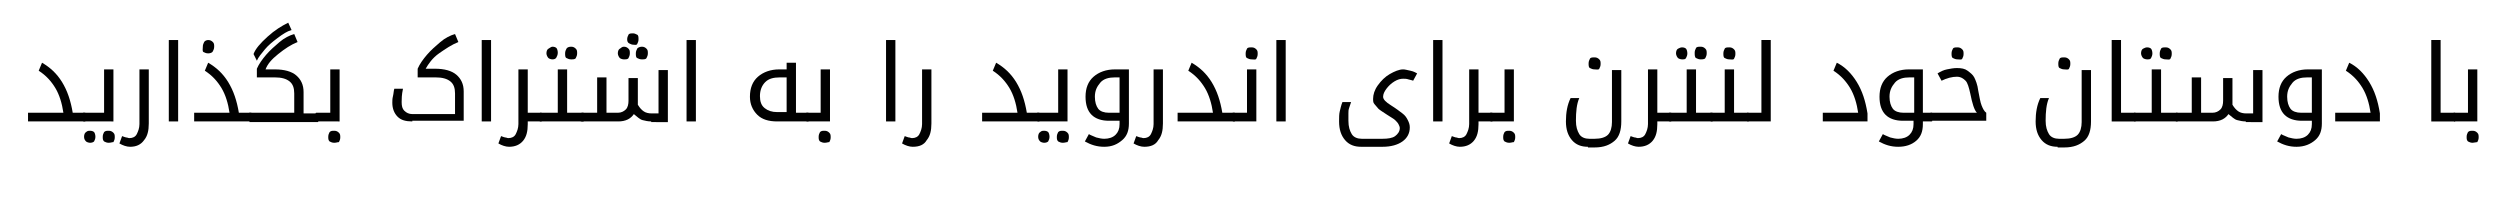 <svg xmlns="http://www.w3.org/2000/svg" xmlns:xlink="http://www.w3.org/1999/xlink" id="Layer_1" x="0" y="0" version="1.1" viewBox="0 0 374.7 30.3" xml:space="preserve" style="enable-background:new 0 0 374.7 30.3"><style type="text/css">.st1{fill:#010101}</style><g><path d="M4.2,16.9h5.3c-0.2-1.4-0.6-2.7-1.2-3.7s-1.4-1.9-2.5-2.6l0.5-1.2c1.2,0.7,2.2,1.6,3,2.9s1.3,2.8,1.6,4.6h1.8 c0.1,0,0.1,0,0.1,0.1v1.1c0,0.1,0,0.1-0.1,0.1H4.2V16.9z" class="st1"/><path d="M12.5,18.2C12.4,18.2,12.4,18.1,12.5,18.2L12.4,17c0,0,0-0.1,0.1-0.1h3.1v-6.5H17v7.8H12.5z M13.5,21.4 c-0.2,0-0.5-0.1-0.6-0.2c-0.2-0.2-0.3-0.4-0.3-0.7c0-0.3,0.1-0.6,0.3-0.7c0.2-0.2,0.4-0.2,0.6-0.2c0.3,0,0.5,0.1,0.6,0.2 s0.2,0.4,0.2,0.7c0,0.3-0.1,0.5-0.2,0.7C14,21.3,13.8,21.4,13.5,21.4z M16.3,21.4c-0.3,0-0.5-0.1-0.7-0.2c-0.2-0.2-0.2-0.4-0.2-0.7 c0-0.3,0.1-0.5,0.2-0.7c0.2-0.2,0.4-0.2,0.7-0.2c0.3,0,0.5,0.1,0.7,0.3c0.2,0.2,0.2,0.4,0.2,0.7c0,0.3-0.1,0.5-0.2,0.7 C16.8,21.3,16.6,21.4,16.3,21.4z" class="st1"/><path d="M19.5,22c-0.5,0-1.1-0.2-1.6-0.5l0.4-1.1c0.3,0.1,0.5,0.2,0.6,0.2c0.2,0,0.3,0.1,0.5,0.1 c0.5,0,0.9-0.2,1.1-0.6s0.4-0.9,0.4-1.5v-8.2h1.4v8.1c0,1.1-0.2,1.9-0.7,2.5C21.1,21.7,20.4,22,19.5,22z" class="st1"/><path d="M25.3,6h1.4v12.2h-1.4V6z" class="st1"/><path d="M29.1,16.9h5.3c-0.2-1.4-0.6-2.7-1.2-3.7s-1.4-1.9-2.5-2.6l0.5-1.2c1.2,0.7,2.2,1.6,3,2.9s1.3,2.8,1.6,4.6h1.8 c0.1,0,0.1,0,0.1,0.1v1.1c0,0.1,0,0.1-0.1,0.1h-8.5V16.9z M31.2,8c-0.3,0-0.5-0.1-0.7-0.2S30.4,7.3,30.4,7s0.1-0.5,0.2-0.7 S31,6,31.2,6c0.3,0,0.5,0.1,0.7,0.3s0.2,0.4,0.2,0.7s-0.1,0.5-0.2,0.7S31.5,8,31.2,8z" class="st1"/><path d="M37.4,18.2C37.3,18.2,37.3,18.1,37.4,18.2L37.3,17c0,0,0-0.1,0.1-0.1h6.7V14c0-0.8-0.2-1.4-0.7-1.8 s-1.2-0.6-2.2-0.6h-2.7v-1.3c0.3-0.7,0.8-1.4,1.4-2.1s1.3-1.3,2-1.9s1.5-1,2.2-1.2l0.5,1.2c-1,0.4-1.9,1-2.9,1.8s-1.6,1.5-1.9,2.3 h1.4c1.4,0,2.5,0.3,3.2,0.9s1.1,1.4,1.1,2.5v3.2h2.1c0.1,0,0.1,0,0.1,0.1v1.1c0,0.1,0,0.1-0.1,0.1H37.4z M38,8.1 c0.3-0.8,1-1.6,2.1-2.6s2.1-1.6,3.1-2.1l0.5,1.1c-0.7,0.2-1.3,0.6-2.1,1.2s-1.4,1.1-1.9,1.7s-1,1.2-1.2,1.7L38,8.1z" class="st1"/><path d="M47.4,18.2C47.3,18.2,47.3,18.1,47.4,18.2L47.3,17c0,0,0-0.1,0.1-0.1h2.1v-6.5h1.4v7.8H47.4z M50.1,21.4 c-0.3,0-0.5-0.1-0.7-0.2c-0.2-0.2-0.2-0.4-0.2-0.7c0-0.3,0.1-0.5,0.2-0.7c0.2-0.2,0.4-0.2,0.7-0.2c0.3,0,0.5,0.1,0.7,0.3 c0.2,0.2,0.2,0.4,0.2,0.7c0,0.3-0.1,0.5-0.2,0.7C50.6,21.3,50.4,21.4,50.1,21.4z" class="st1"/><path d="M61.8,18.2c-1,0-1.7-0.2-2.2-0.7s-0.8-1.2-0.8-2.1c0-0.3,0-0.6,0.1-1s0.1-0.8,0.2-1.1h1.3 c-0.2,0.9-0.2,1.6-0.2,2c0,0.6,0.1,1,0.4,1.3s0.7,0.5,1.2,0.5h6.4V14c0-0.8-0.2-1.4-0.7-1.8s-1.2-0.6-2.2-0.6h-2.7v-1.3 c0.3-0.7,0.8-1.4,1.4-2.1s1.3-1.3,2-1.9s1.5-1,2.2-1.2l0.5,1.2c-1,0.4-1.9,1-2.9,1.7s-1.6,1.6-2,2.3h1.4c1.4,0,2.5,0.3,3.2,0.9 s1.1,1.4,1.1,2.5v4.4H61.8z" class="st1"/><path d="M72.2,6h1.4v12.2h-1.4V6z" class="st1"/><path d="M79.1,18.2v0.4c0,1.1-0.2,1.9-0.7,2.5c-0.5,0.6-1.2,0.9-2.1,0.9c-0.5,0-1.1-0.2-1.6-0.5l0.4-1.1 c0.3,0.1,0.5,0.2,0.6,0.2c0.2,0,0.3,0.1,0.5,0.1c0.5,0,0.9-0.2,1.1-0.6s0.4-0.9,0.4-1.5v-8.2h1.4v6.5h2c0.1,0,0.1,0,0.1,0.1v1.1 c0,0.1,0,0.1-0.1,0.1H79.1z" class="st1"/><path d="M80.9,18.2C80.9,18.2,80.9,18.1,80.9,18.2L80.9,17c0,0,0-0.1,0.1-0.1h2.6v-6.5H85v6.5h2.4c0.1,0,0.1,0,0.1,0.1 v1.1c0,0.1,0,0.1-0.1,0.1H80.9z M82.8,8.9c-0.2,0-0.5-0.1-0.6-0.2s-0.3-0.4-0.3-0.7s0.1-0.6,0.3-0.7S82.6,7,82.8,7 c0.3,0,0.5,0.1,0.6,0.2s0.2,0.4,0.2,0.7c0,0.3-0.1,0.5-0.2,0.7S83.1,8.9,82.8,8.9z M85.6,8.9c-0.3,0-0.5-0.1-0.7-0.2 s-0.2-0.4-0.2-0.7s0.1-0.5,0.2-0.7S85.3,7,85.6,7c0.3,0,0.5,0.1,0.7,0.3s0.2,0.4,0.2,0.7s-0.1,0.5-0.2,0.7S85.9,8.9,85.6,8.9z" class="st1"/><path d="M97.6,18.2c-0.5,0-0.9-0.1-1.3-0.2s-0.8-0.5-1.3-0.9c-0.2,0.3-0.5,0.6-0.9,0.8s-0.9,0.3-1.4,0.3h-5.5 c-0.1,0-0.1,0-0.1-0.1V17c0,0,0-0.1,0.1-0.1h2.3v-5.3h1.4v5.3h1.7c0.5,0,0.9-0.2,1.2-0.5s0.4-0.8,0.4-1.3v-3.4h1.4v3.8l0,0.2 c0.3,0.5,0.6,0.8,0.9,1s0.7,0.3,1.2,0.3h1v-6.5h1.4v7.8H97.6z M93.5,8.9c-0.2,0-0.5-0.1-0.6-0.2s-0.3-0.4-0.3-0.7s0.1-0.6,0.3-0.7 S93.2,7,93.5,7c0.3,0,0.5,0.1,0.7,0.3s0.2,0.4,0.2,0.7s-0.1,0.5-0.2,0.7S93.8,8.9,93.5,8.9z M94.9,6.7c-0.2,0-0.4-0.1-0.6-0.2 S94,6.2,94,5.9c0-0.3,0.1-0.5,0.2-0.7S94.6,5,94.9,5c0.2,0,0.4,0.1,0.6,0.2s0.2,0.4,0.2,0.7c0,0.3-0.1,0.5-0.2,0.7 S95.1,6.7,94.9,6.7z M96.2,8.9c-0.3,0-0.5-0.1-0.7-0.2s-0.2-0.4-0.2-0.7s0.1-0.5,0.2-0.7S96,7,96.2,7c0.3,0,0.5,0.1,0.7,0.3 s0.2,0.4,0.2,0.7s-0.1,0.5-0.2,0.7S96.5,8.9,96.2,8.9z" class="st1"/><path d="M102.9,6h1.4v12.2h-1.4V6z" class="st1"/><path d="M116.5,18.2c-1.3,0-2.3-0.3-3-1s-1.1-1.6-1.1-2.7c0-1.3,0.4-2.3,1.2-3s1.9-1.1,3.2-1.1h1.1v-1h1.4v7.5h1.8 c0.1,0,0.1,0,0.1,0.1v1.1c0,0.1,0,0.1-0.1,0.1H116.5z M117.9,16.9v-5.3h-1c-1,0-1.7,0.2-2.2,0.7s-0.8,1.2-0.8,2.1 c0,0.8,0.2,1.4,0.7,1.8s1.1,0.6,1.9,0.6H117.9z" class="st1"/><path d="M120.9,18.2C120.8,18.2,120.8,18.1,120.9,18.2l-0.1-1.2c0,0,0-0.1,0.1-0.1h2.1v-6.5h1.4v7.8H120.9z M123.6,21.4c-0.3,0-0.5-0.1-0.7-0.2c-0.2-0.2-0.2-0.4-0.2-0.7c0-0.3,0.1-0.5,0.2-0.7c0.2-0.2,0.4-0.2,0.7-0.2 c0.3,0,0.5,0.1,0.7,0.3c0.2,0.2,0.2,0.4,0.2,0.7c0,0.3-0.1,0.5-0.2,0.7C124.1,21.3,123.9,21.4,123.6,21.4z" class="st1"/><path d="M132.8,6h1.4v12.2h-1.4V6z" class="st1"/><path d="M136.8,22c-0.5,0-1.1-0.2-1.6-0.5l0.4-1.1c0.3,0.1,0.5,0.2,0.6,0.2c0.2,0,0.3,0.1,0.5,0.1 c0.5,0,0.9-0.2,1.1-0.6s0.4-0.9,0.4-1.5v-8.2h1.4v8.1c0,1.1-0.2,1.9-0.7,2.5C138.5,21.7,137.8,22,136.8,22z" class="st1"/><path d="M147.2,16.9h5.3c-0.2-1.4-0.6-2.7-1.2-3.7s-1.4-1.9-2.5-2.6l0.5-1.2c1.2,0.7,2.2,1.6,3,2.9s1.3,2.8,1.6,4.6 h1.8c0.1,0,0.1,0,0.1,0.1v1.1c0,0.1,0,0.1-0.1,0.1h-8.5V16.9z" class="st1"/><path d="M155.5,18.2C155.5,18.2,155.4,18.1,155.5,18.2l-0.1-1.2c0,0,0-0.1,0.1-0.1h3.1v-6.5h1.4v7.8H155.5z M156.5,21.4c-0.2,0-0.5-0.1-0.6-0.2c-0.2-0.2-0.3-0.4-0.3-0.7c0-0.3,0.1-0.6,0.3-0.7c0.2-0.2,0.4-0.2,0.6-0.2 c0.3,0,0.5,0.1,0.6,0.2s0.2,0.4,0.2,0.7c0,0.3-0.1,0.5-0.2,0.7C157,21.3,156.8,21.4,156.5,21.4z M159.3,21.4 c-0.3,0-0.5-0.1-0.7-0.2c-0.2-0.2-0.2-0.4-0.2-0.7c0-0.3,0.1-0.5,0.2-0.7c0.2-0.2,0.4-0.2,0.7-0.2c0.3,0,0.5,0.1,0.7,0.3 c0.2,0.2,0.2,0.4,0.2,0.7c0,0.3-0.1,0.5-0.2,0.7C159.8,21.3,159.6,21.4,159.3,21.4z" class="st1"/><path d="M165.5,22c-1.1,0-2-0.3-2.9-0.8l0.6-1.1c0.3,0.2,0.7,0.3,1.1,0.5c0.4,0.1,0.8,0.2,1.2,0.2 c0.7,0,1.3-0.2,1.7-0.6c0.4-0.4,0.6-0.9,0.6-1.6v-0.5h-1.6c-1.1,0-2-0.3-2.6-0.9s-0.9-1.5-0.9-2.7c0-1.3,0.4-2.3,1.2-3 s1.9-1.1,3.2-1.1h2.1v8.1c0,1.1-0.3,1.9-1,2.5S166.7,22,165.5,22z M167.8,16.9v-5.3h-0.7c-0.9,0-1.7,0.2-2.2,0.8s-0.8,1.2-0.8,2.1 c0,0.8,0.2,1.4,0.5,1.8s0.9,0.6,1.6,0.6H167.8z" class="st1"/><path d="M171.5,22c-0.5,0-1.1-0.2-1.6-0.5l0.4-1.1c0.3,0.1,0.5,0.2,0.6,0.2c0.2,0,0.3,0.1,0.5,0.1 c0.5,0,0.9-0.2,1.1-0.6s0.4-0.9,0.4-1.5v-8.2h1.4v8.1c0,1.1-0.2,1.9-0.7,2.5C173.2,21.7,172.5,22,171.5,22z" class="st1"/><path d="M176.5,16.9h5.3c-0.2-1.4-0.6-2.7-1.2-3.7s-1.4-1.9-2.5-2.6l0.5-1.2c1.2,0.7,2.2,1.6,3,2.9s1.3,2.8,1.6,4.6 h1.8c0.1,0,0.1,0,0.1,0.1v1.1c0,0.1,0,0.1-0.1,0.1h-8.5V16.9z" class="st1"/><path d="M184.8,18.2C184.7,18.2,184.7,18.1,184.8,18.2l-0.1-1.2c0,0,0-0.1,0.1-0.1h2.1v-6.5h1.4v7.8H184.8z M187.6,8.9 c-0.3,0-0.5-0.1-0.7-0.2s-0.2-0.4-0.2-0.7s0.1-0.5,0.2-0.7s0.4-0.2,0.7-0.2c0.3,0,0.5,0.1,0.7,0.3s0.2,0.4,0.2,0.7 s-0.1,0.5-0.2,0.7S187.9,8.9,187.6,8.9z" class="st1"/><path d="M191.3,6h1.4v12.2h-1.4V6z" class="st1"/><path d="M204,22c-1,0-1.8-0.3-2.4-1c-0.6-0.7-0.9-1.6-0.9-2.8c0-0.6,0-1.1,0.1-1.5s0.2-0.9,0.4-1.4h1.3 c-0.1,0.3-0.2,0.6-0.3,0.9s-0.1,0.5-0.1,0.8s0,0.6,0,1.1c0,0.9,0.2,1.5,0.5,2s0.9,0.7,1.5,0.7h3.1c0.8,0,1.5-0.1,1.9-0.4 s0.7-0.7,0.7-1.2c0-0.2-0.1-0.4-0.2-0.6s-0.3-0.4-0.5-0.6c-0.2-0.2-0.6-0.4-1.2-0.8c-0.6-0.4-1.1-0.7-1.3-0.9s-0.4-0.5-0.6-0.7 s-0.2-0.5-0.2-0.8c0-0.6,0.2-1.3,0.7-2s1.1-1.3,1.8-1.7s1.4-0.7,2-0.7c0.3,0,0.6,0.1,1.1,0.2s0.8,0.3,1,0.4l-0.6,1.1 c-0.2-0.1-0.4-0.1-0.7-0.2s-0.5-0.1-0.8-0.1c-0.4,0-0.8,0.1-1.3,0.4s-0.9,0.7-1.2,1.1s-0.5,0.8-0.5,1.2c0,0.4,0.4,0.8,1.2,1.3 c0.8,0.5,1.3,0.9,1.7,1.2s0.6,0.6,0.8,1c0.2,0.4,0.3,0.7,0.3,1.1c0,0.9-0.4,1.6-1.1,2.1c-0.7,0.5-1.7,0.8-3,0.8H204z" class="st1"/><path d="M214.8,6h1.4v12.2h-1.4V6z" class="st1"/><path d="M221.6,18.2v0.4c0,1.1-0.2,1.9-0.7,2.5c-0.5,0.6-1.2,0.9-2.1,0.9c-0.5,0-1.1-0.2-1.6-0.5l0.4-1.1 c0.3,0.1,0.5,0.2,0.6,0.2c0.2,0,0.3,0.1,0.5,0.1c0.5,0,0.9-0.2,1.1-0.6s0.4-0.9,0.4-1.5v-8.2h1.4v6.5h2c0.1,0,0.1,0,0.1,0.1v1.1 c0,0.1,0,0.1-0.1,0.1H221.6z" class="st1"/><path d="M223.4,18.2C223.4,18.2,223.4,18.1,223.4,18.2l-0.1-1.2c0,0,0-0.1,0.1-0.1h2.1v-6.5h1.4v7.8H223.4z M226.2,21.4c-0.3,0-0.5-0.1-0.7-0.2c-0.2-0.2-0.2-0.4-0.2-0.7c0-0.3,0.1-0.5,0.2-0.7c0.2-0.2,0.4-0.2,0.7-0.2 c0.3,0,0.5,0.1,0.7,0.3c0.2,0.2,0.2,0.4,0.2,0.7c0,0.3-0.1,0.5-0.2,0.7C226.7,21.3,226.5,21.4,226.2,21.4z" class="st1"/><path d="M238,22c-1,0-1.8-0.3-2.4-1c-0.6-0.7-0.9-1.6-0.9-2.8c0-1.3,0.2-2.5,0.7-3.5h1.3c-0.4,0.9-0.5,2.1-0.5,3.4 c0,0.9,0.2,1.5,0.5,2s0.9,0.7,1.5,0.7h0.8c0.9,0,1.6-0.2,2-0.6s0.6-1.1,0.6-1.9v-7.8h1.4v7.7c0,1.3-0.3,2.3-1,2.9s-1.6,1-3,1H238z M239,10.4c-0.3,0-0.5-0.1-0.7-0.2s-0.2-0.4-0.2-0.7s0.1-0.5,0.2-0.7s0.4-0.2,0.7-0.2c0.3,0,0.5,0.1,0.7,0.3s0.2,0.4,0.2,0.7 s-0.1,0.5-0.2,0.7S239.3,10.4,239,10.4z" class="st1"/><path d="M248.4,18.2v0.4c0,1.1-0.2,1.9-0.7,2.5c-0.5,0.6-1.2,0.9-2.1,0.9c-0.5,0-1.1-0.2-1.6-0.5l0.4-1.1 c0.3,0.1,0.5,0.2,0.6,0.2c0.2,0,0.3,0.1,0.5,0.1c0.5,0,0.9-0.2,1.1-0.6s0.4-0.9,0.4-1.5v-8.2h1.4v6.5h2c0.1,0,0.1,0,0.1,0.1v1.1 c0,0.1,0,0.1-0.1,0.1H248.4z" class="st1"/><path d="M250.2,18.2C250.1,18.2,250.1,18.1,250.2,18.2l-0.1-1.2c0,0,0-0.1,0.1-0.1h2.6v-6.5h1.4v6.5h2.4 c0.1,0,0.1,0,0.1,0.1v1.1c0,0.1,0,0.1-0.1,0.1H250.2z M252.1,8.9c-0.2,0-0.5-0.1-0.6-0.2s-0.3-0.4-0.3-0.7s0.1-0.6,0.3-0.7 s0.4-0.2,0.6-0.2c0.3,0,0.5,0.1,0.6,0.2s0.2,0.4,0.2,0.7c0,0.3-0.1,0.5-0.2,0.7S252.4,8.9,252.1,8.9z M254.9,8.9 c-0.3,0-0.5-0.1-0.7-0.2S254,8.2,254,7.9s0.1-0.5,0.2-0.7s0.4-0.2,0.7-0.2c0.3,0,0.5,0.1,0.7,0.3s0.2,0.4,0.2,0.7s-0.1,0.5-0.2,0.7 S255.1,8.9,254.9,8.9z" class="st1"/><path d="M256.4,18.2C256.4,18.2,256.4,18.1,256.4,18.2l-0.1-1.2c0,0,0-0.1,0.1-0.1h2.1v-6.5h1.4v6.5h2.1 c0.1,0,0.1,0,0.1,0.1v1.1c0,0.1,0,0.1-0.1,0.1H256.4z M259.2,8.9c-0.3,0-0.5-0.1-0.7-0.2s-0.2-0.4-0.2-0.7s0.1-0.5,0.2-0.7 s0.4-0.2,0.7-0.2c0.3,0,0.5,0.1,0.7,0.3s0.2,0.4,0.2,0.7s-0.1,0.5-0.2,0.7S259.5,8.9,259.2,8.9z" class="st1"/><path d="M261.9,18.2C261.8,18.2,261.8,18.1,261.9,18.2l-0.1-1.2c0,0,0-0.1,0.1-0.1h2.1V6h1.4v12.2H261.9z" class="st1"/><path d="M273.2,16.9h5.3c-0.2-1.4-0.6-2.7-1.2-3.7s-1.4-1.9-2.5-2.6l0.5-1.2c1.2,0.6,2.2,1.6,3,2.9s1.3,2.8,1.6,4.7 v1.2h-6.7V16.9z" class="st1"/><path d="M288.2,18.6c0,1.1-0.3,1.9-1,2.5s-1.6,0.9-2.7,0.9c-1.1,0-2-0.3-2.9-0.8l0.6-1.1c0.3,0.2,0.7,0.3,1.1,0.5 c0.4,0.1,0.8,0.2,1.2,0.2c0.7,0,1.3-0.2,1.7-0.6c0.4-0.4,0.6-0.9,0.6-1.6v-0.5h-1.6c-1.1,0-2-0.3-2.6-0.9s-0.9-1.5-0.9-2.7 c0-1.3,0.4-2.3,1.2-3s1.9-1.1,3.2-1.1h2.1v6.5h1.3c0.1,0,0.1,0,0.1,0.1v1.1c0,0.1,0,0.1-0.1,0.1h-1.3V18.6z M286.9,16.9v-5.3h-0.7 c-0.9,0-1.7,0.2-2.2,0.8s-0.8,1.2-0.8,2.1c0,0.8,0.2,1.4,0.5,1.8s0.9,0.6,1.6,0.6H286.9z" class="st1"/><path d="M289.4,18.2C289.3,18.2,289.3,18.1,289.4,18.2l-0.1-1.2c0,0,0-0.1,0.1-0.1h6.9c-0.4-0.4-0.7-1.4-1-2.9 c-0.2-0.9-0.4-1.6-0.7-1.9s-0.7-0.6-1.3-0.6c-0.7,0-1.5,0.2-2.3,0.6l-0.6-1.1c0.5-0.3,0.9-0.5,1.4-0.6s1-0.2,1.5-0.2 c0.7,0,1.2,0.1,1.6,0.4s0.8,0.6,1,1s0.5,1.1,0.6,2c0.2,1,0.3,1.7,0.5,2.2s0.4,0.9,0.7,1.1v1.2H289.4z M293.4,8.9 c-0.3,0-0.5-0.1-0.7-0.2s-0.2-0.4-0.2-0.7s0.1-0.5,0.2-0.7s0.4-0.2,0.7-0.2c0.3,0,0.5,0.1,0.7,0.3s0.2,0.4,0.2,0.7 s-0.1,0.5-0.2,0.7S293.7,8.9,293.4,8.9z" class="st1"/><path d="M308.4,22c-1,0-1.8-0.3-2.4-1c-0.6-0.7-0.9-1.6-0.9-2.8c0-1.3,0.2-2.5,0.7-3.5h1.3c-0.4,0.9-0.5,2.1-0.5,3.4 c0,0.9,0.2,1.5,0.5,2s0.9,0.7,1.5,0.7h0.8c0.9,0,1.6-0.2,2-0.6s0.6-1.1,0.6-1.9v-7.8h1.4v7.7c0,1.3-0.3,2.3-1,2.9s-1.6,1-3,1H308.4 z M309.4,10.4c-0.3,0-0.5-0.1-0.7-0.2s-0.2-0.4-0.2-0.7s0.1-0.5,0.2-0.7s0.4-0.2,0.7-0.2c0.3,0,0.5,0.1,0.7,0.3s0.2,0.4,0.2,0.7 s-0.1,0.5-0.2,0.7S309.7,10.4,309.4,10.4z" class="st1"/><path d="M316.5,6h1.4v10.9h2.1c0.1,0,0.1,0,0.1,0.1v1.1c0,0.1,0,0.1-0.1,0.1h-3.5V6z" class="st1"/><path d="M319.9,18.2C319.8,18.2,319.8,18.1,319.9,18.2l-0.1-1.2c0,0,0-0.1,0.1-0.1h2.6v-6.5h1.4v6.5h2.4 c0.1,0,0.1,0,0.1,0.1v1.1c0,0.1,0,0.1-0.1,0.1H319.9z M321.8,8.9c-0.2,0-0.5-0.1-0.6-0.2s-0.3-0.4-0.3-0.7s0.1-0.6,0.3-0.7 s0.4-0.2,0.6-0.2c0.3,0,0.5,0.1,0.6,0.2s0.2,0.4,0.2,0.7c0,0.3-0.1,0.5-0.2,0.7S322.1,8.9,321.8,8.9z M324.6,8.9 c-0.3,0-0.5-0.1-0.7-0.2s-0.2-0.4-0.2-0.7s0.1-0.5,0.2-0.7s0.4-0.2,0.7-0.2c0.3,0,0.5,0.1,0.7,0.3s0.2,0.4,0.2,0.7 s-0.1,0.5-0.2,0.7S324.9,8.9,324.6,8.9z" class="st1"/><path d="M336.6,18.2c-0.5,0-0.9-0.1-1.3-0.2s-0.8-0.5-1.3-0.9c-0.2,0.3-0.5,0.6-0.9,0.8s-0.9,0.3-1.4,0.3h-5.5 c-0.1,0-0.1,0-0.1-0.1V17c0,0,0-0.1,0.1-0.1h2.3v-5.3h1.4v5.3h1.7c0.5,0,0.9-0.2,1.2-0.5s0.4-0.8,0.4-1.3v-3.4h1.4v3.8l0,0.2 c0.3,0.5,0.6,0.8,0.9,1s0.7,0.3,1.2,0.3h1v-6.5h1.4v7.8H336.6z" class="st1"/><path d="M344.2,22c-1.1,0-2-0.3-2.9-0.8l0.6-1.1c0.3,0.2,0.7,0.3,1.1,0.5c0.4,0.1,0.8,0.2,1.2,0.2 c0.7,0,1.3-0.2,1.7-0.6c0.4-0.4,0.6-0.9,0.6-1.6v-0.5H345c-1.1,0-2-0.3-2.6-0.9s-0.9-1.5-0.9-2.7c0-1.3,0.4-2.3,1.2-3 s1.9-1.1,3.2-1.1h2.1v8.1c0,1.1-0.3,1.9-1,2.5S345.4,22,344.2,22z M346.5,16.9v-5.3h-0.7c-0.9,0-1.7,0.2-2.2,0.8s-0.8,1.2-0.8,2.1 c0,0.8,0.2,1.4,0.5,1.8s0.9,0.6,1.6,0.6H346.5z" class="st1"/><path d="M350,16.9h5.3c-0.2-1.4-0.6-2.7-1.2-3.7s-1.4-1.9-2.5-2.6l0.5-1.2c1.2,0.6,2.2,1.6,3,2.9s1.3,2.8,1.6,4.7v1.2 H350V16.9z" class="st1"/><path d="M364.4,6h1.4v10.9h2.1c0.1,0,0.1,0,0.1,0.1v1.1c0,0.1,0,0.1-0.1,0.1h-3.5V6z" class="st1"/><path d="M367.8,18.2C367.8,18.2,367.7,18.1,367.8,18.2l-0.1-1.2c0,0,0-0.1,0.1-0.1h2.1v-6.5h1.4v7.8H367.8z M370.6,21.4c-0.3,0-0.5-0.1-0.7-0.2c-0.2-0.2-0.2-0.4-0.2-0.7c0-0.3,0.1-0.5,0.2-0.7c0.2-0.2,0.4-0.2,0.7-0.2 c0.3,0,0.5,0.1,0.7,0.3c0.2,0.2,0.2,0.4,0.2,0.7c0,0.3-0.1,0.5-0.2,0.7C371.1,21.3,370.8,21.4,370.6,21.4z" class="st1"/></g></svg>